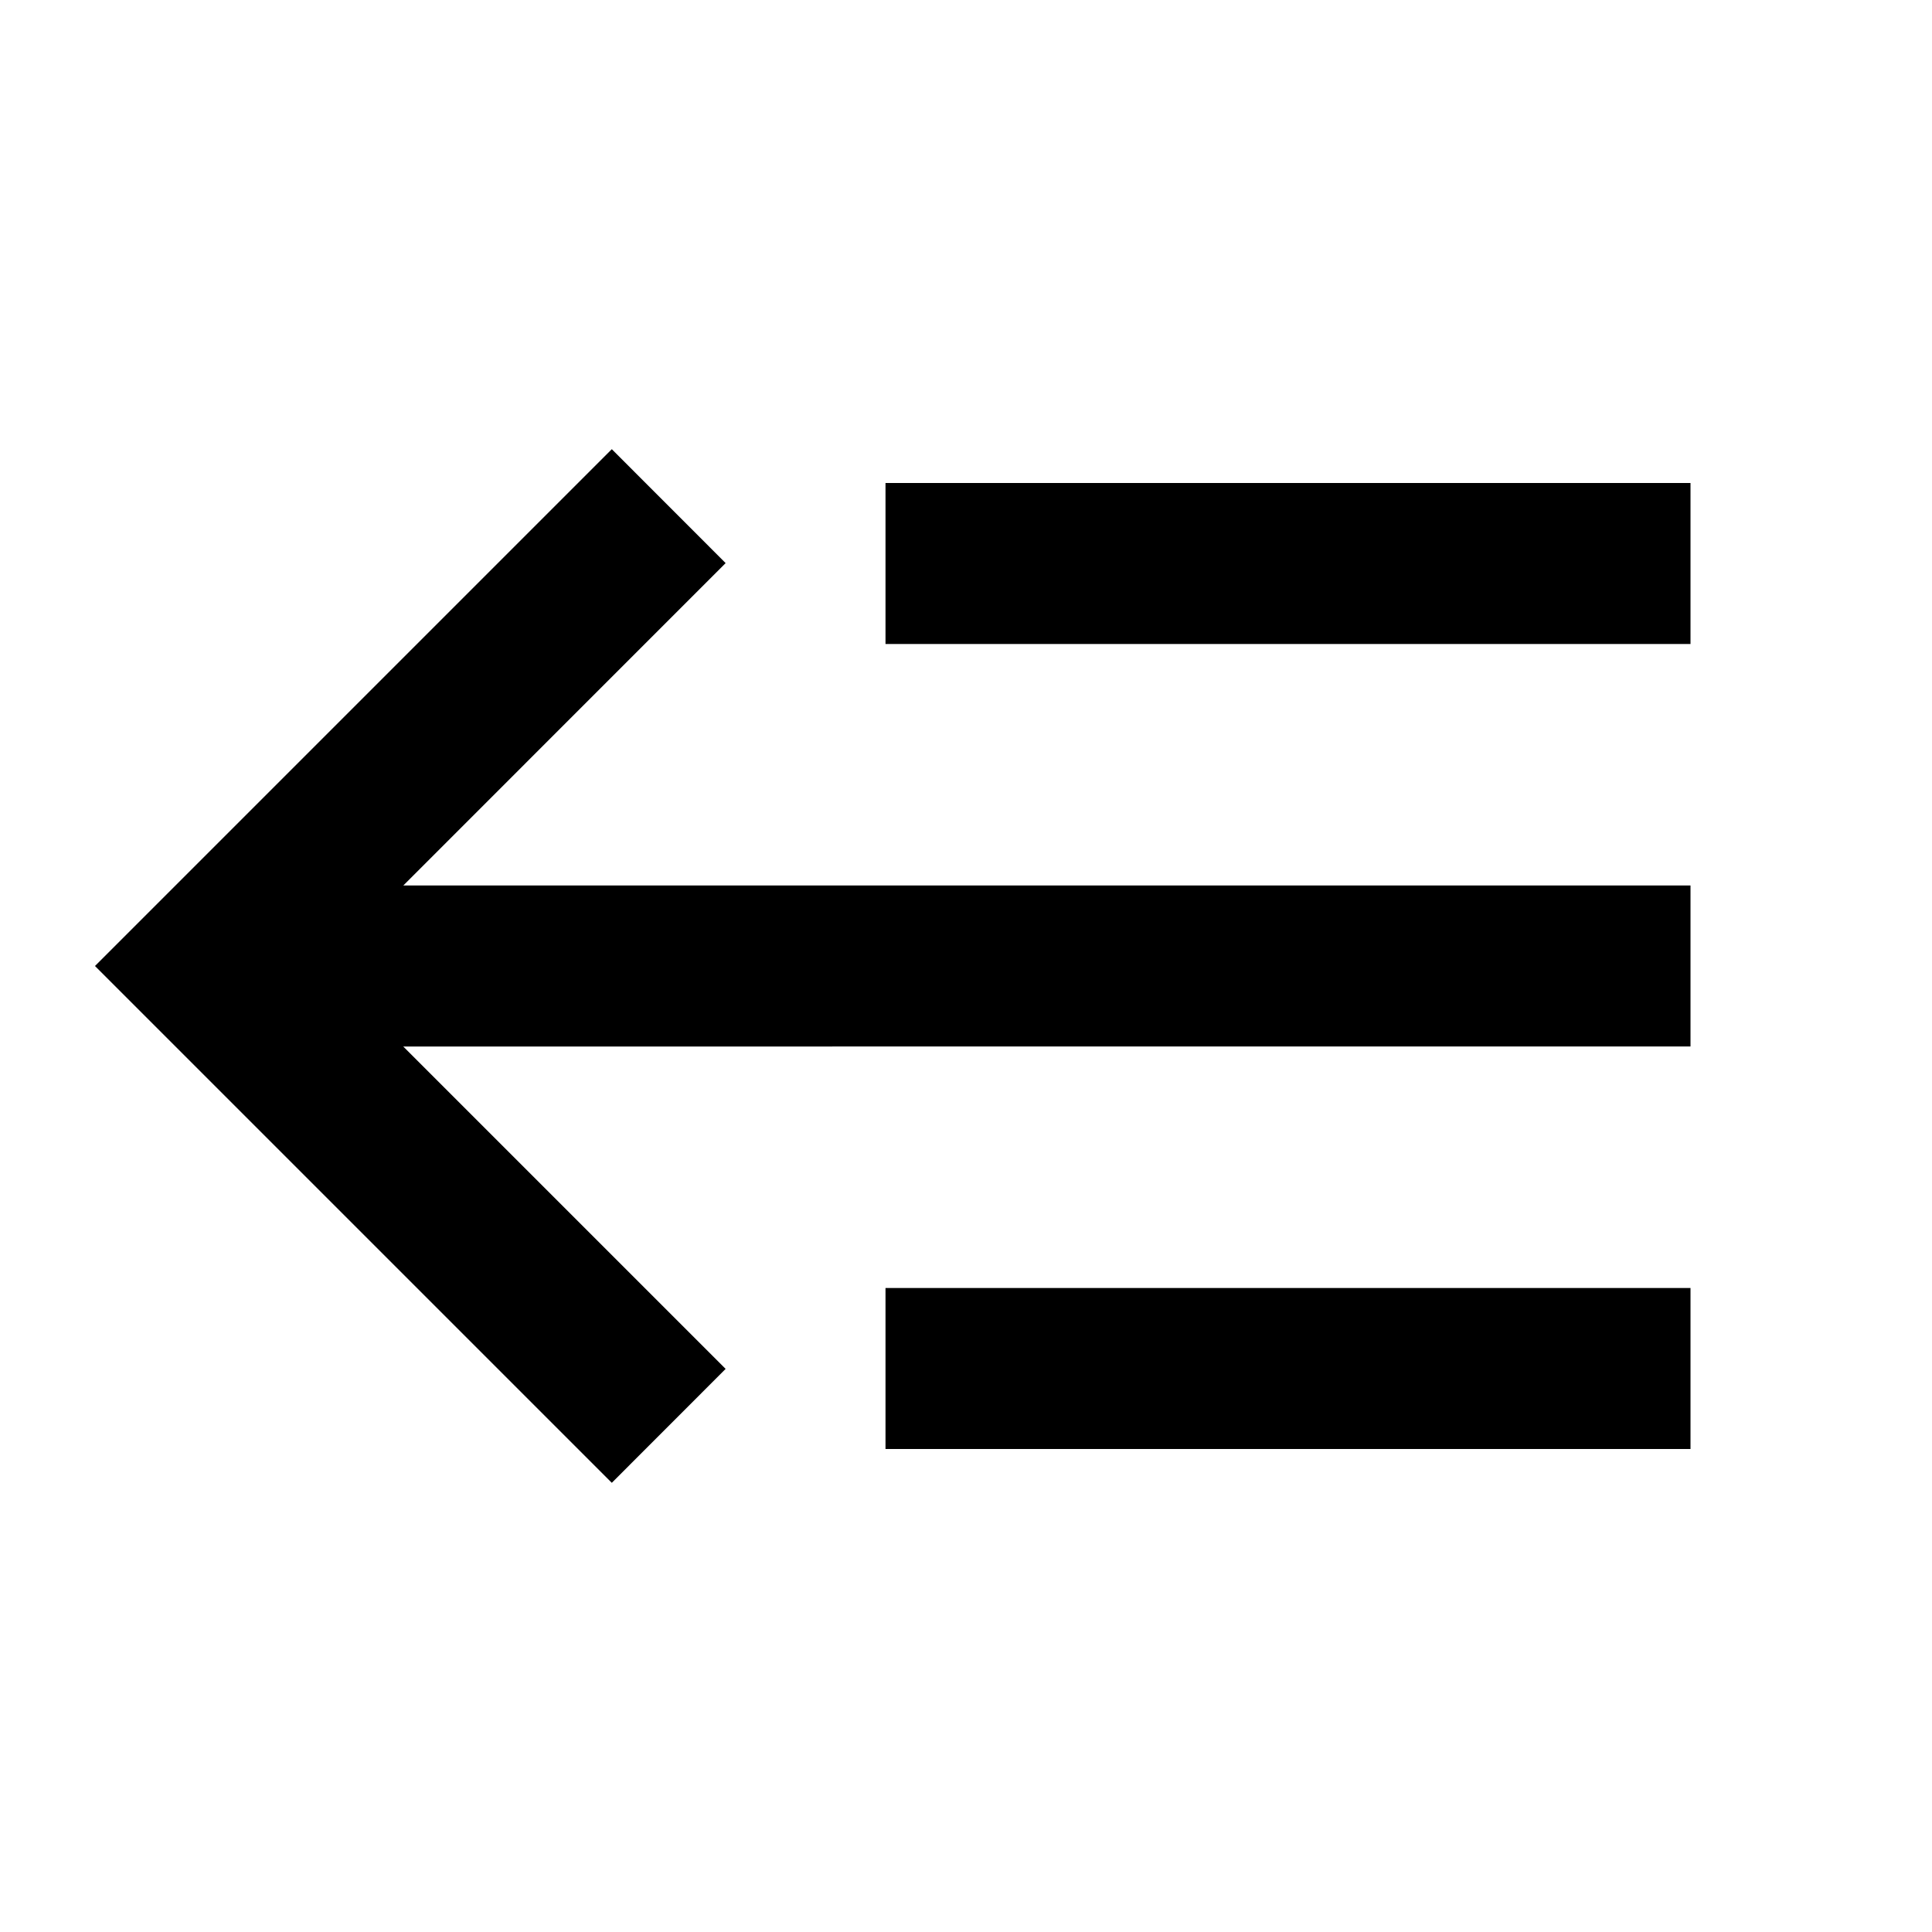 <svg xmlns="http://www.w3.org/2000/svg" baseProfile="full" viewBox="0 0 24.00 24.00"><path d="M5.009 13l4.005 4.005L7.6 18.42 1.18 12 7.6 5.58l1.414 1.415L5.01 11H21v2H5.009zM21 6v2H11V6h10zm0 10v2H11v-2h10z"/></svg>